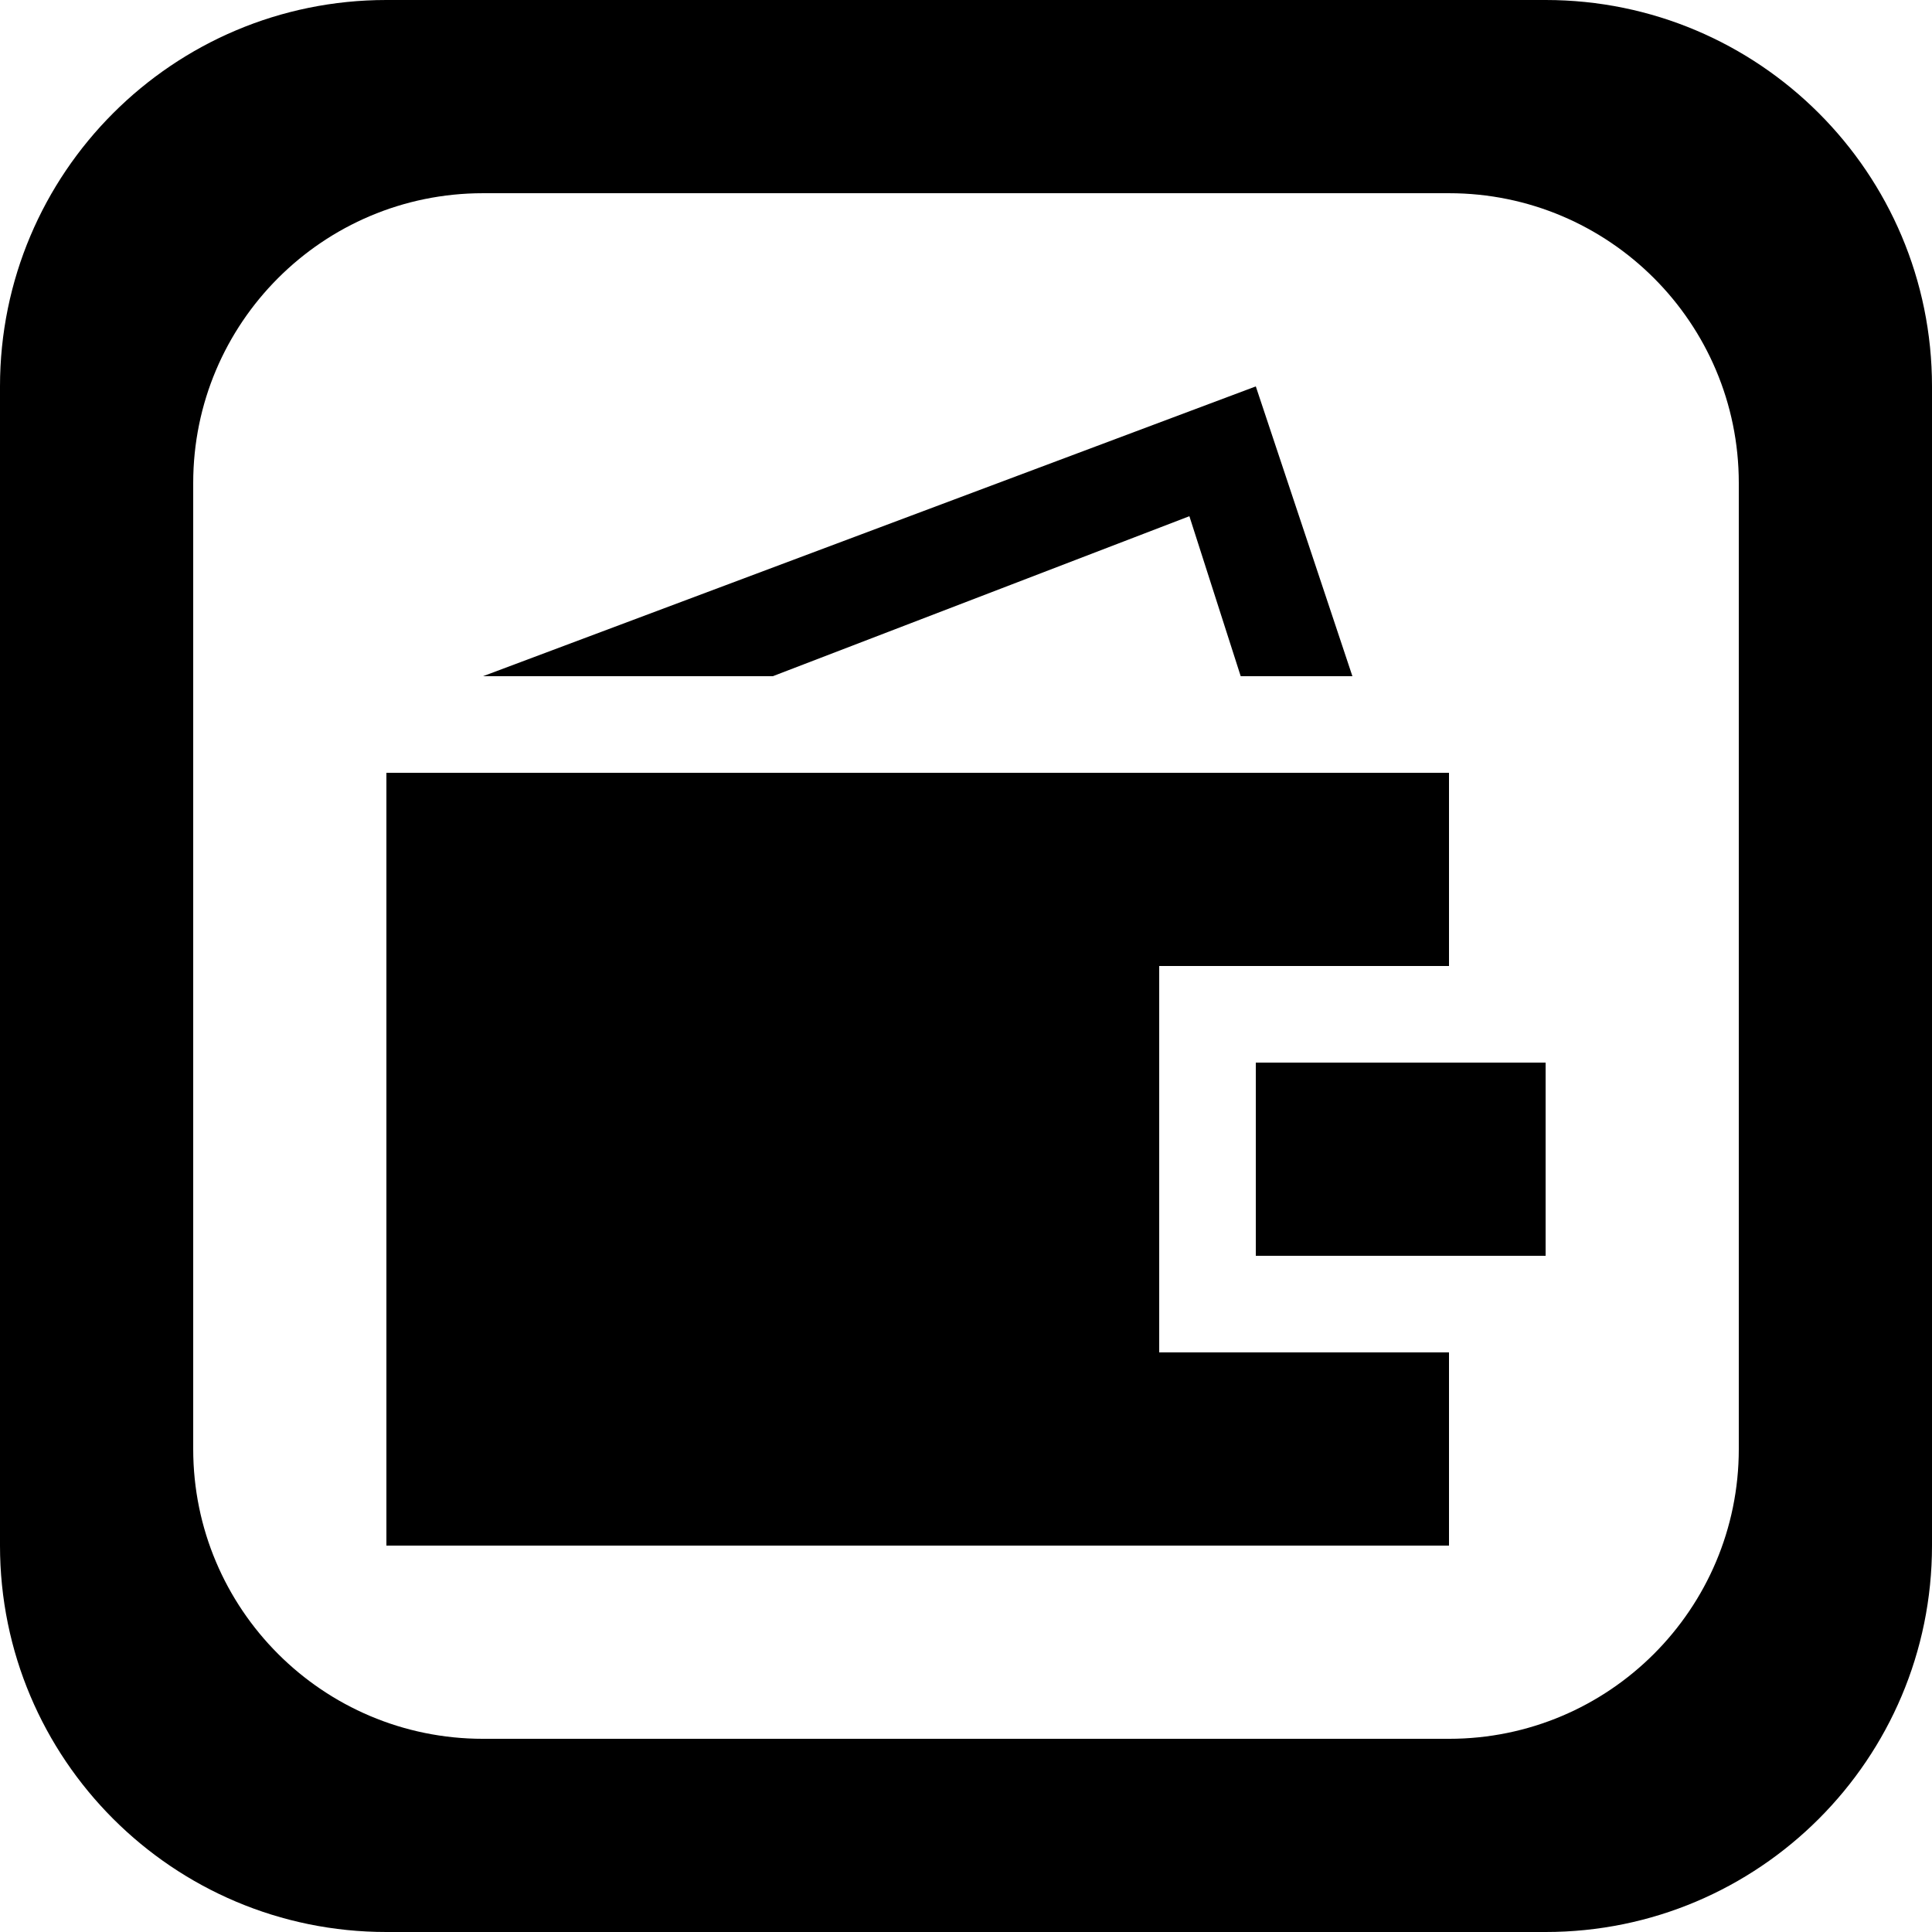 <?xml version='1.0' encoding='iso-8859-1'?>
<svg version="1.1" xmlns="http://www.w3.org/2000/svg" viewBox="0 0 137.144 137.144" xmlns:xlink="http://www.w3.org/1999/xlink" enable-background="new 0 0 137.144 137.144">
  <g>
    <g>
      <path d="m82.287,68.572h20.571v-13.714h-75.429v54.858h75.429v-13.715h-20.571v-27.429zm27.428-68.572h-82.286c-15.149,0-27.429,12.28-27.429,27.429v82.286c0,15.149 12.28,27.429 27.429,27.429h82.286c15.149,0 27.429-12.28 27.429-27.429v-82.286c0-15.149-12.28-27.429-27.429-27.429zm13.714,102.858c0,11.361-9.21,20.572-20.571,20.572h-68.572c-11.361,0-20.571-9.21-20.571-20.572v-68.572c0-11.361 9.21-20.571 20.571-20.571h68.572c11.361,0 20.571,9.21 20.571,20.571v68.572zm-39-66.215l3.643,11.358h7.929l-6.857-20.572-54.858,20.572h20.571l29.572-11.358zm4.715,52.501h20.572v-13.714h-20.572v13.714z"/>
    </g>
  </g>
</svg>
